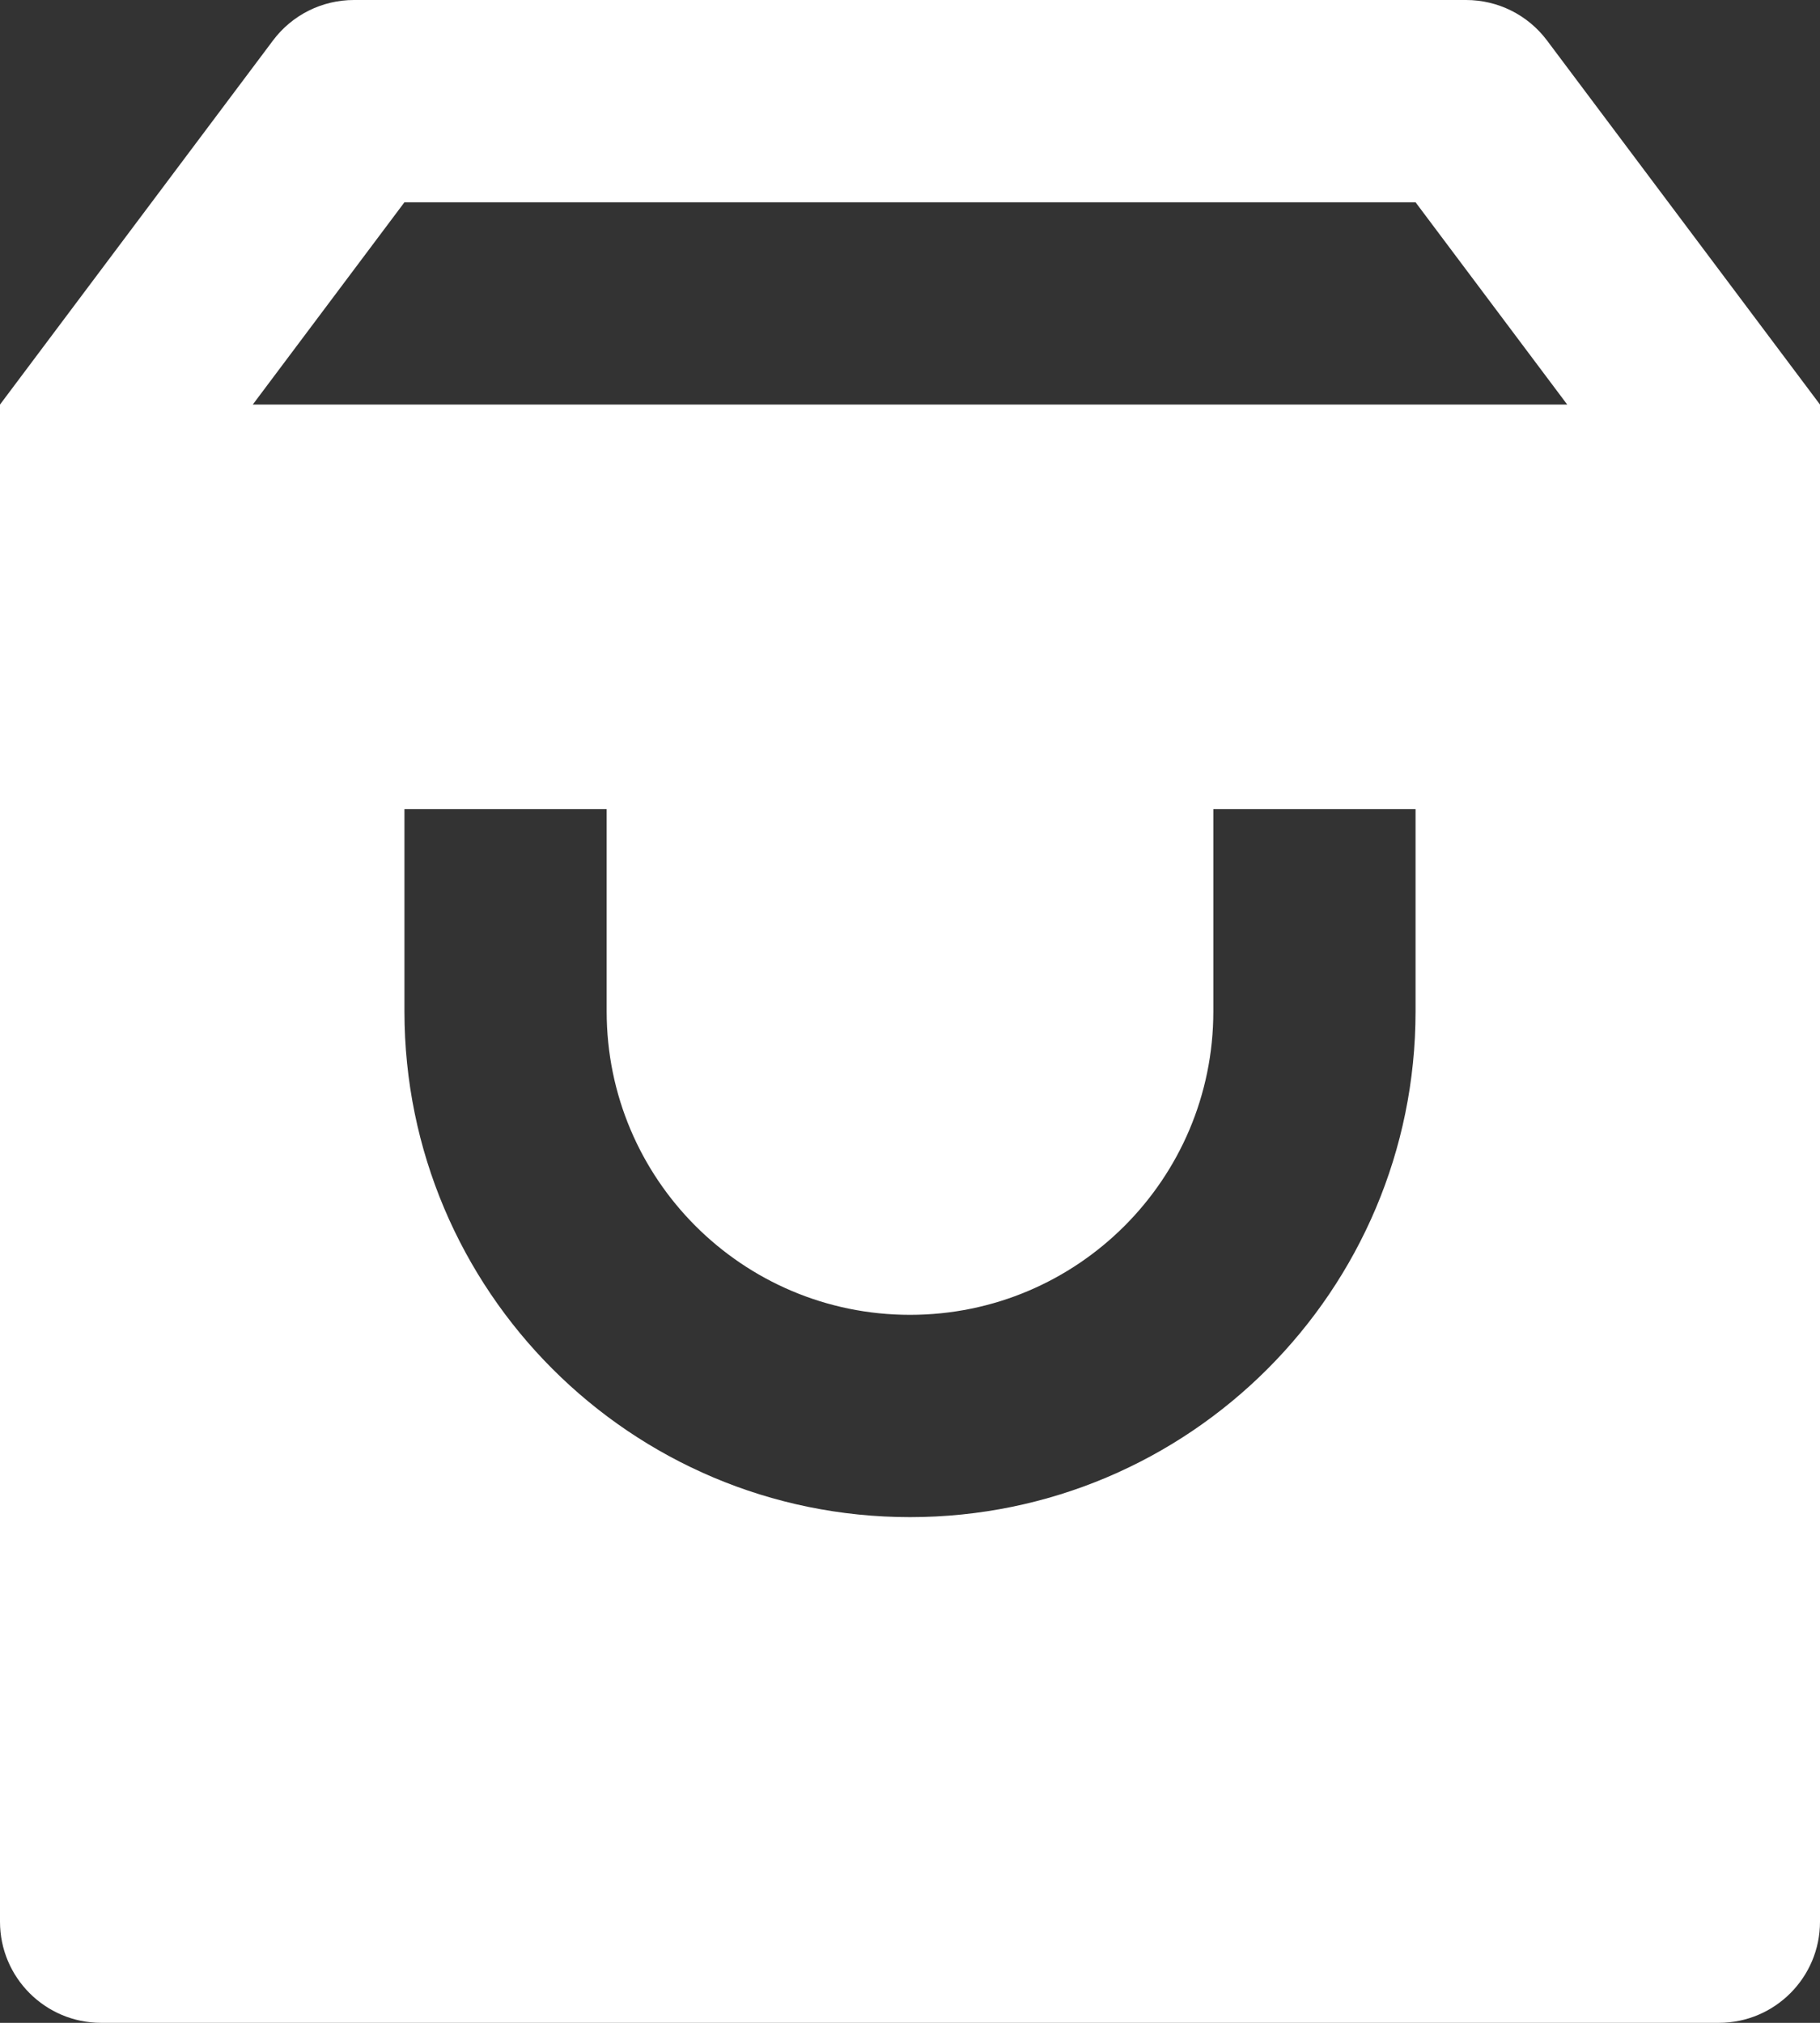 ﻿<?xml version="1.0" encoding="utf-8"?>
<svg version="1.1" xmlns:xlink="http://www.w3.org/1999/xlink" width="18px" height="20px" xmlns="http://www.w3.org/2000/svg">
  <rect width="100%" height="100%" fill="#333333" stroke="none"/>
  <g transform="matrix(1 0 0 1 -148 -739 )">
    <path d="M 2.7 0.4  C 2.889 0.148  3.185 0  3.5 0  L 14.5 0  C 14.815 0  15.111 0.148  15.3 0.4  L 18 4  L 18 19  C 18 19.552  17.552 20  17 20  L 1 20  C 0.448 20  0 19.552  0 19  L 0 4  L 2.7 0.4  Z M 2.5 4  L 15.5 4  L 14 2  L 4 2  L 2.5 4  Z M 6 10  L 6 8  L 4 8  L 4 10  C 4 12.761  6.239 15  9 15  C 11.761 15  14 12.761  14 10  L 14 8  L 12 8  L 12 10  C 12 11.657  10.657 13  9 13  C 7.343 13  6 11.657  6 10  Z " fill-rule="nonzero" fill="#ffffff" stroke="none" transform="matrix(1 0 0 1 148 739 )" />
  </g>
</svg>